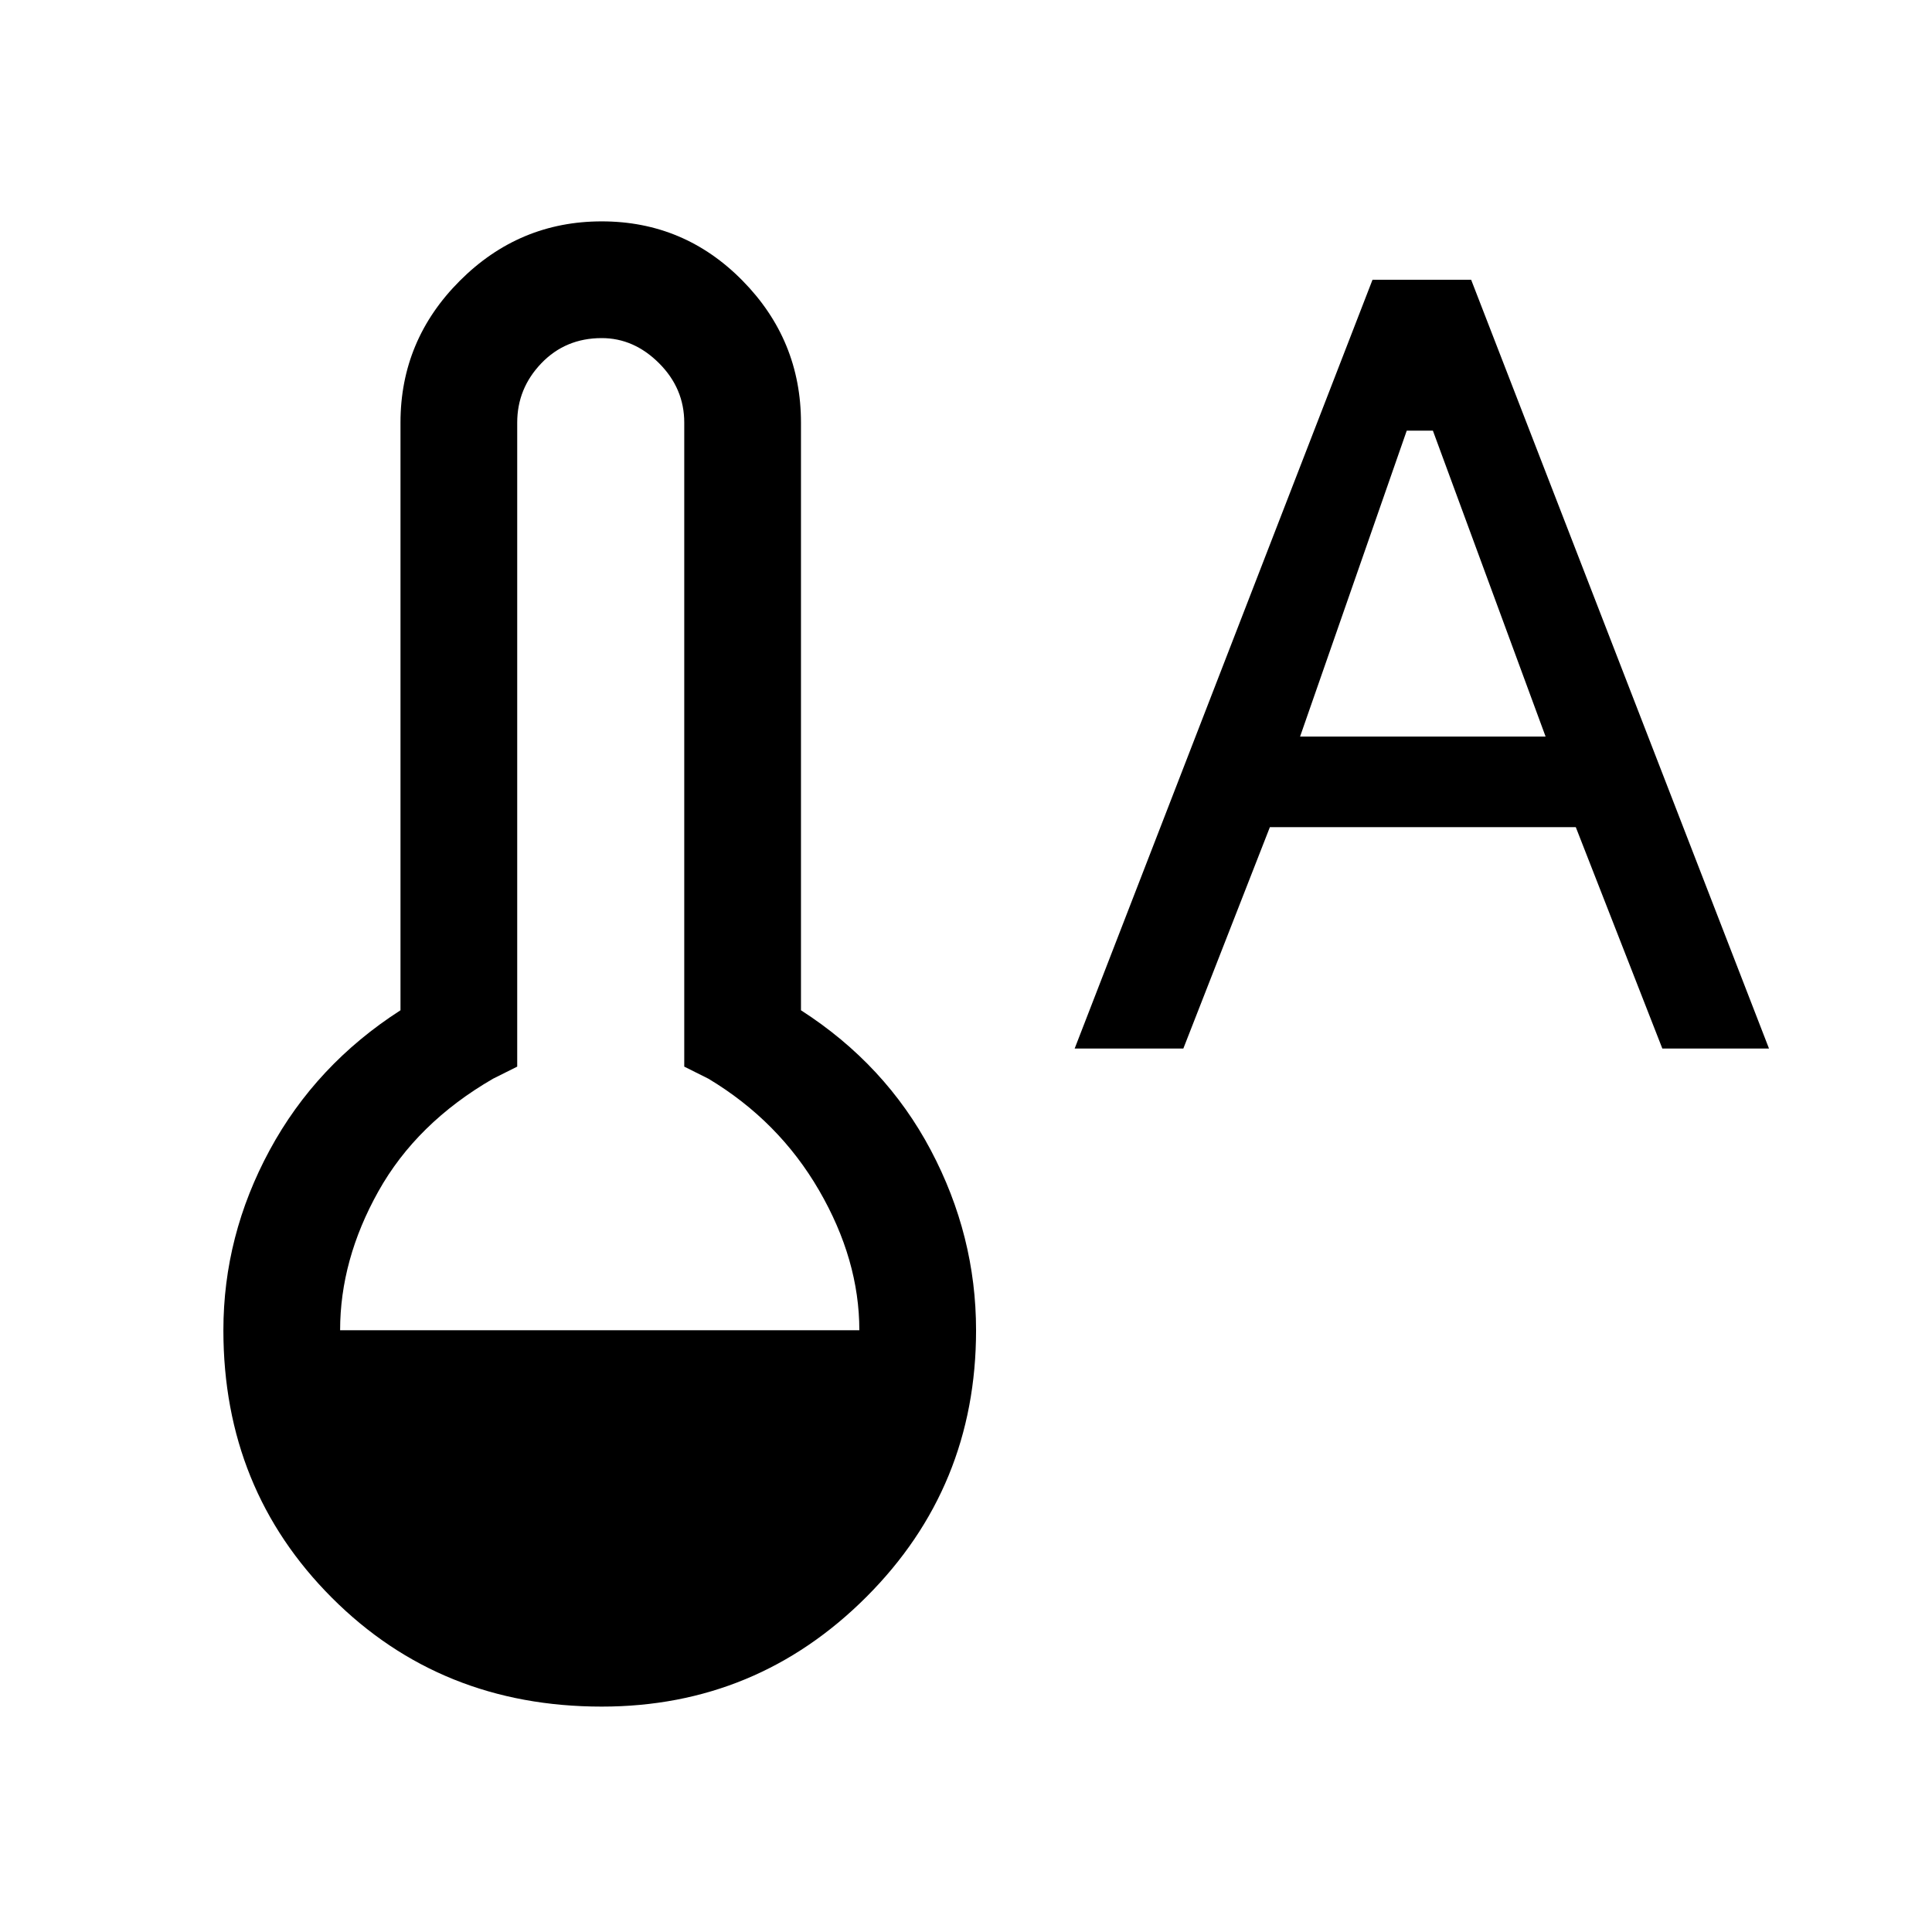 <svg xmlns="http://www.w3.org/2000/svg" height="48" width="48"><path d="M14.95 42.4q-4 0-6.7-2.7t-2.7-6.65q0-2.35 1.15-4.475Q7.85 26.45 9.95 25.1V10.5q0-2.05 1.475-3.525T14.95 5.5q2.05 0 3.5 1.475Q19.9 8.45 19.9 10.5v14.6q2.1 1.35 3.225 3.475t1.125 4.475q0 3.9-2.725 6.625T14.95 42.4Zm-6.5-9.35h12.9q0-1.75-1-3.475T17.6 26.8l-.6-.3v-16q0-.85-.625-1.475Q15.75 8.4 14.95 8.4q-.9 0-1.5.625t-.6 1.475v16l-.6.3q-1.9 1.1-2.85 2.8-.95 1.7-.95 3.45Zm18.25-7 7.4-19.1h2.45l7.4 19.1H41.3l-2.15-5.5h-7.6l-2.15 5.5Zm5.6-7.75h6.1l-2.8-7.6h-.65Z"/></svg>